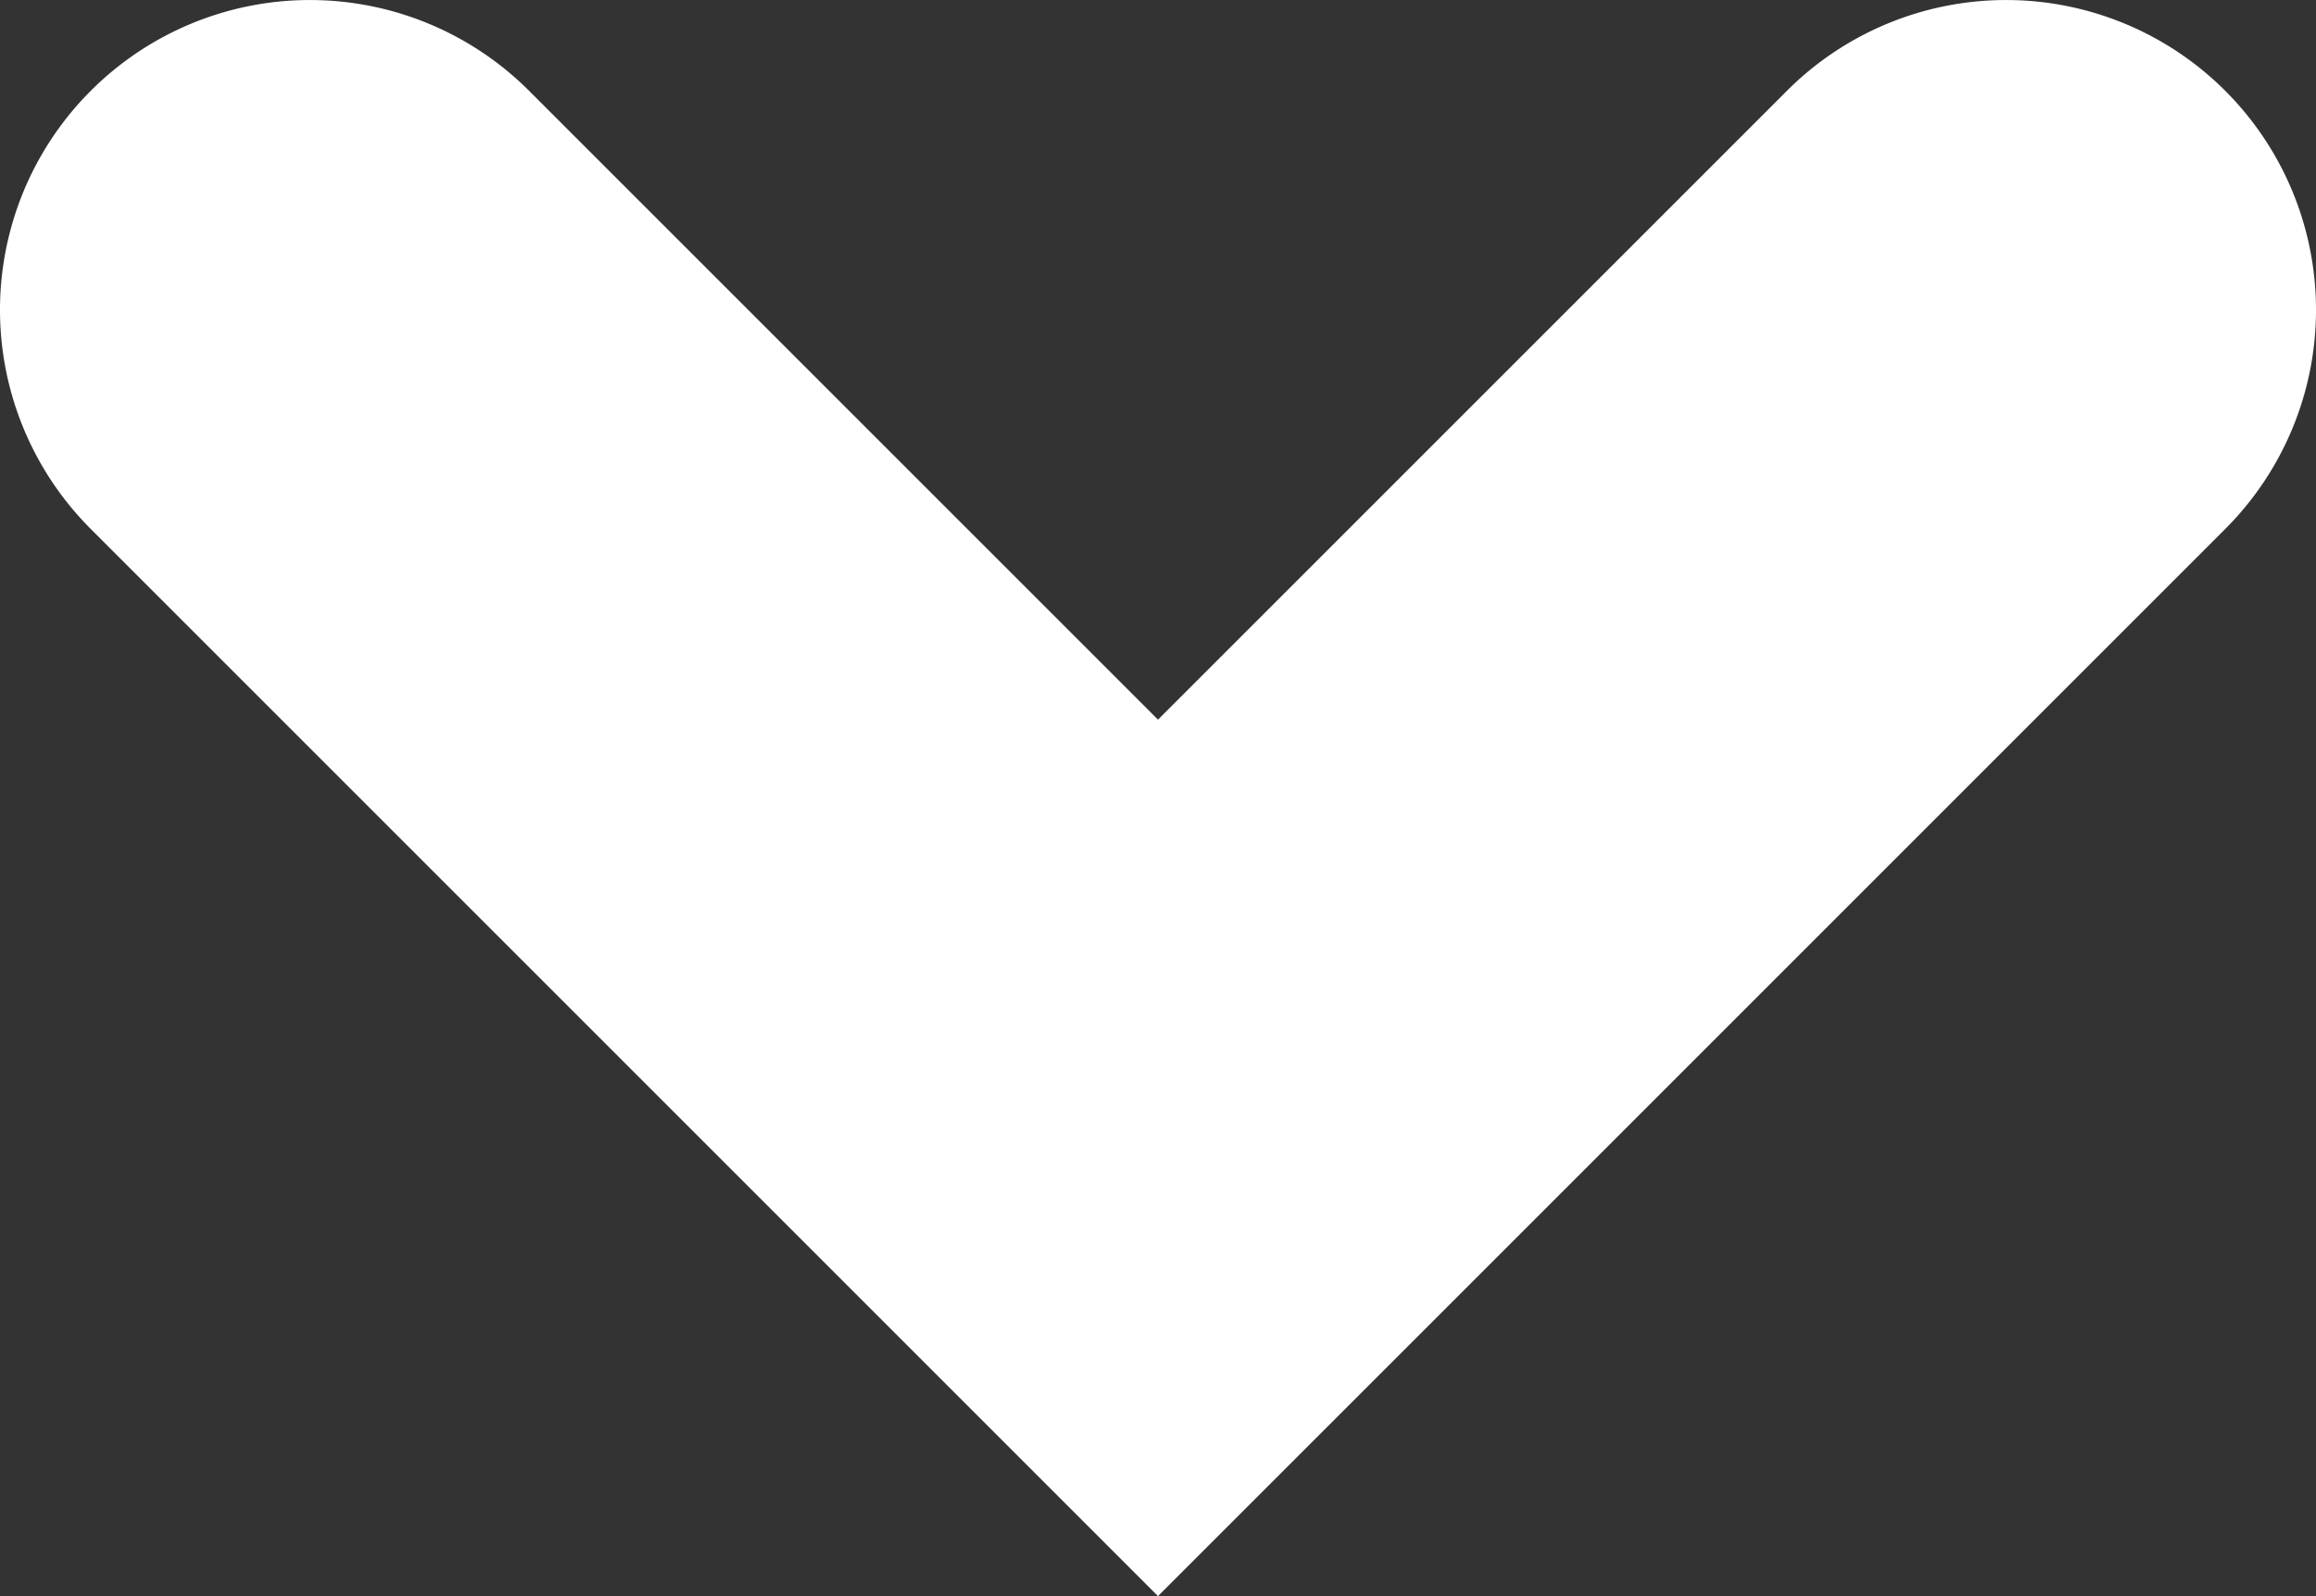 <svg id="Capa_1" data-name="Capa 1" xmlns="http://www.w3.org/2000/svg" viewBox="0 0 60 41.354"><rect x="0" y="0" width="60" height="41.354" fill="#333333" stroke="none"/><defs><style>.cls-1{fill:#fff;}</style></defs><title>flecha-menu</title><path class="cls-1" d="M49.294,4.49,33,20.784,16.706,4.49a8.029,8.029,0,0,0-11.354,0h0a8.027,8.027,0,0,0,0,11.354L33,43.493,60.648,15.844a8.027,8.027,0,0,0,0-11.354h0A8.029,8.029,0,0,0,49.294,4.49Z" transform="translate(-3 -2.138)"/></svg>